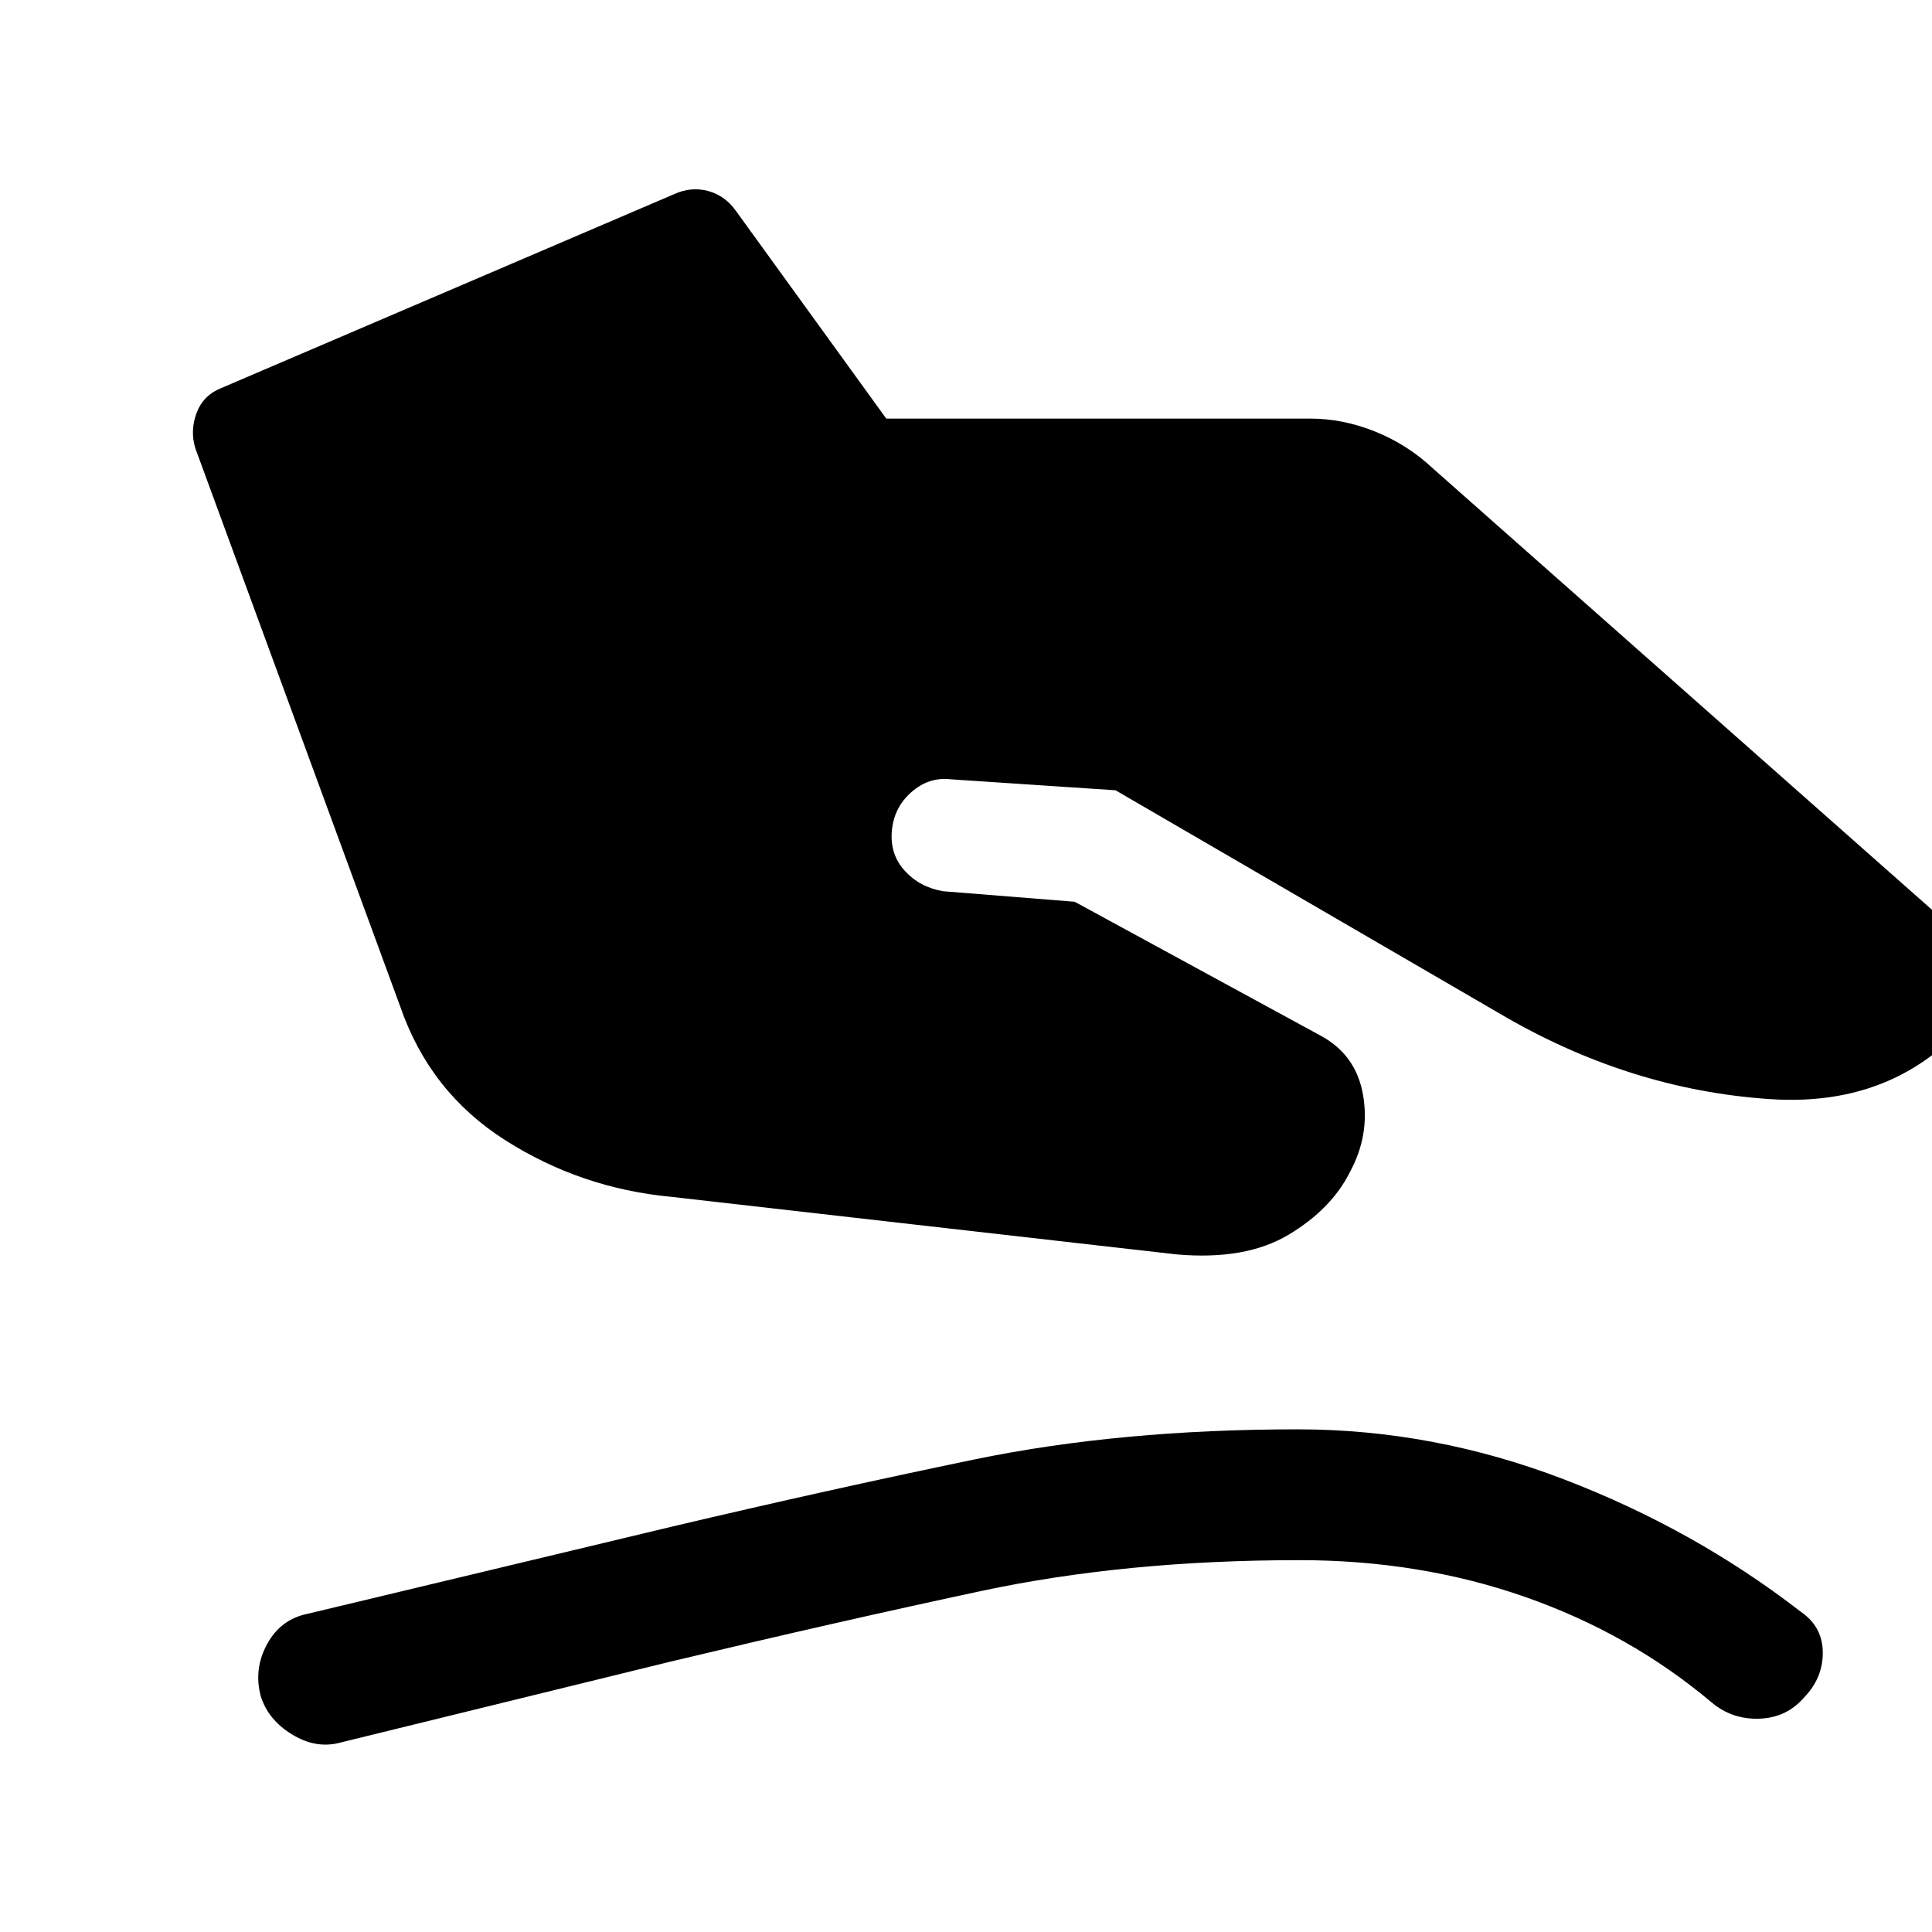 <svg xmlns="http://www.w3.org/2000/svg" height="24" viewBox="0 -960 960 960" width="24"><path d="M333.46-365.31q-44.84-4.23-82.38-28.11-37.54-23.89-52.23-66.5L98-734.69q-3.85-9.23-.77-18.85 3.08-9.61 12.31-13.46L335-863.54q8.46-3.84 16.92-1.54 8.46 2.31 13.85 10L440.38-752h210.77q16.16 0 32.2 6.46 16.03 6.46 28.5 18.16l259.46 229.46q8.69 6.38 11.23 17.54 2.54 11.15-2.85 20.61l9.23-6.92Q950-409.15 879.58-413.85q-70.43-4.69-134.96-42.84L554.31-567.31l-82-5.46q-10.85-1.23-19.5 6.42-8.66 7.66-9.66 19.27-1 11.62 6.43 19.77 7.42 8.16 19.04 10.16l65.38 5.23 122.08 66.46q17.69 9.46 21.19 29.42t-6.5 38.42q-9.23 18.47-30.58 31.2-21.34 12.73-55.57 9.73l-251.16-28.62ZM168-93.85q-11.54 2.7-23.12-4.46-11.57-7.15-15.26-18.69-3.7-13.54 3.07-26T153-158.15l180.69-43.23q78.23-18.47 150.54-33.43 72.31-14.96 160.69-14.96 67.39 0 132.2 24.85 64.8 24.84 117.65 65.77 10.85 7.38 10.96 20.19.12 12.81-9.5 22.65-8.61 9.85-22.04 10.31-13.42.46-23.5-7.92-40.69-34.31-92.88-52.58-52.19-18.27-112.12-18.27-86.46 0-158.23 15.35-71.77 15.34-154.46 35.11L168-93.85Z"/></svg>